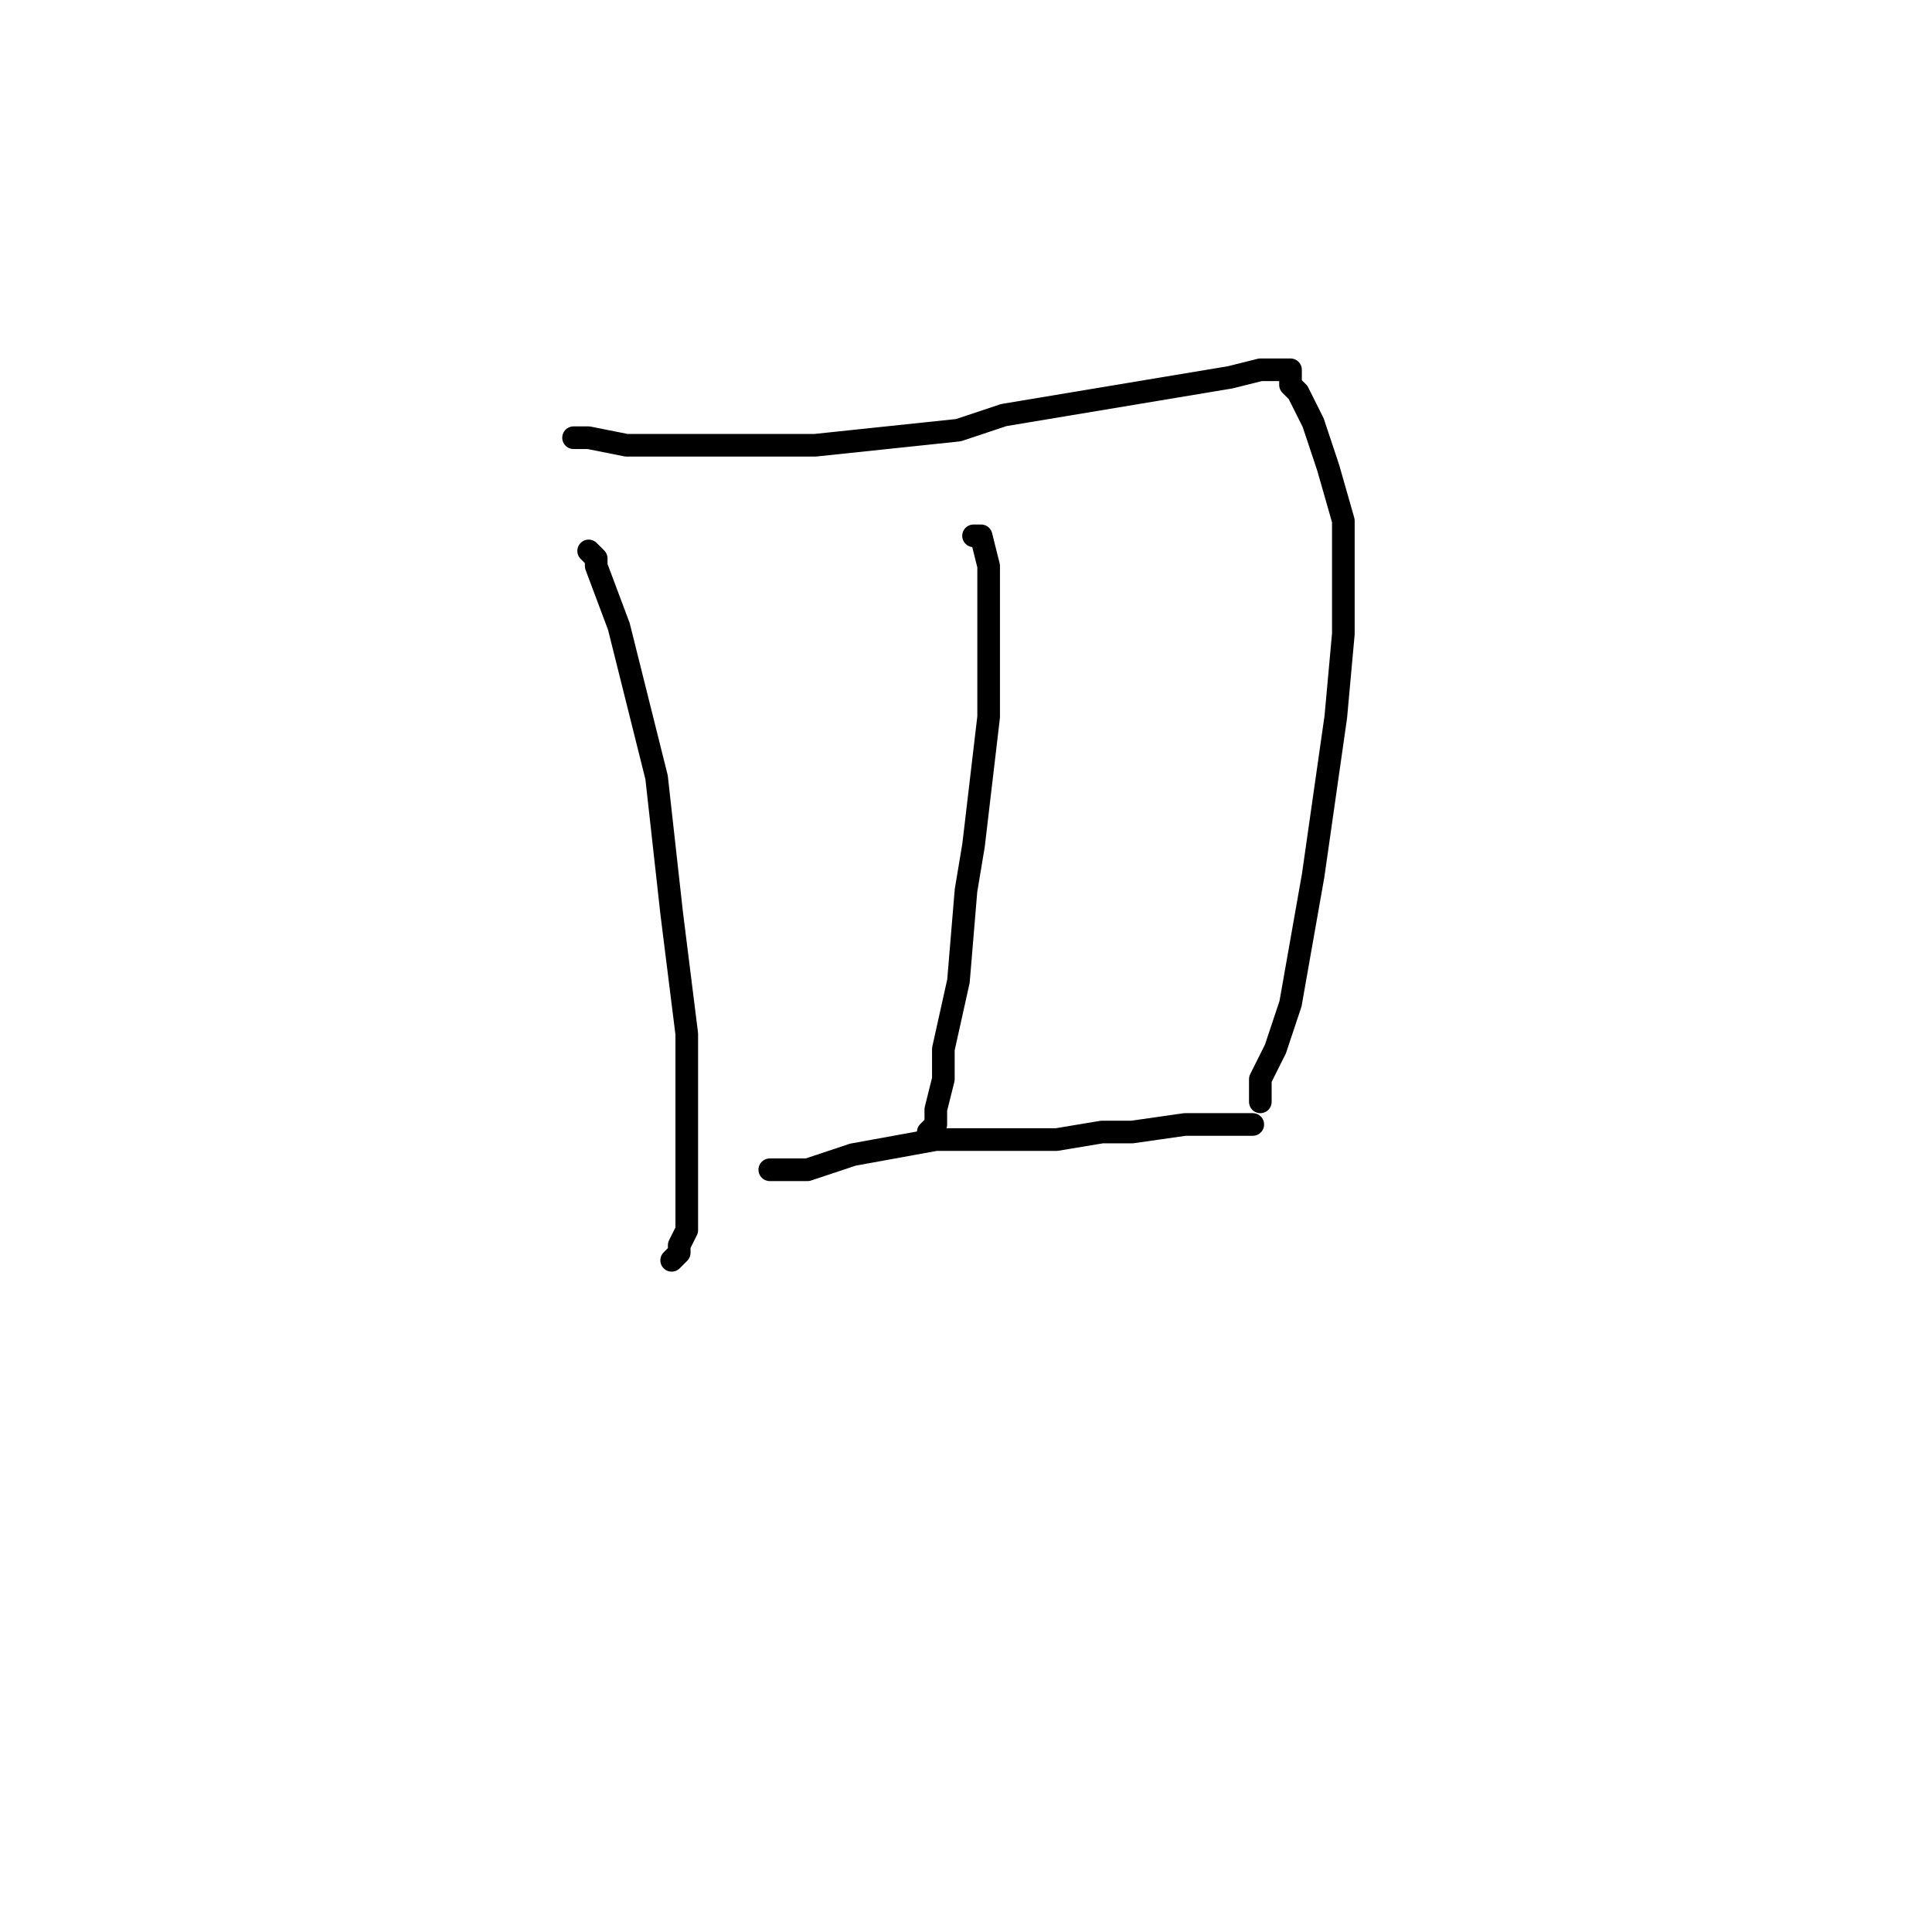 <?xml version="1.0" standalone="no"?>
    <svg width="256" height="256" xmlns="http://www.w3.org/2000/svg" version="1.1">
    <polyline stroke="black" stroke-width="3" stroke-linecap="round" fill="transparent" stroke-linejoin="round" points="78 73 79 74 79 75 82 83 85 95 87 103 89 121 91 137 91 144 91 156 91 159 91 161 91 162 91 163 91 163 90 165 90 166 89 167 89 167 89 167 " />
        <polyline stroke="black" stroke-width="3" stroke-linecap="round" fill="transparent" stroke-linejoin="round" points="76 58 78 58 83 59 87 59 108 59 127 57 133 55 157 51 163 50 167 49 168 49 169 49 171 49 171 51 172 52 174 56 175 59 176 62 178 69 178 84 177 95 174 116 171 133 169 139 167 143 167 145 167 146 167 146 " />
        <polyline stroke="black" stroke-width="3" stroke-linecap="round" fill="transparent" stroke-linejoin="round" points="129 71 130 71 131 75 131 86 131 95 129 112 128 118 127 130 125 139 125 143 124 147 124 149 123 150 123 151 123 151 " />
        <polyline stroke="black" stroke-width="3" stroke-linecap="round" fill="transparent" stroke-linejoin="round" points="102 155 103 155 107 155 113 153 124 151 131 151 135 151 135 151 137 151 138 151 140 151 146 150 150 150 157 149 159 149 164 149 165 149 166 149 166 149 " />
        </svg>